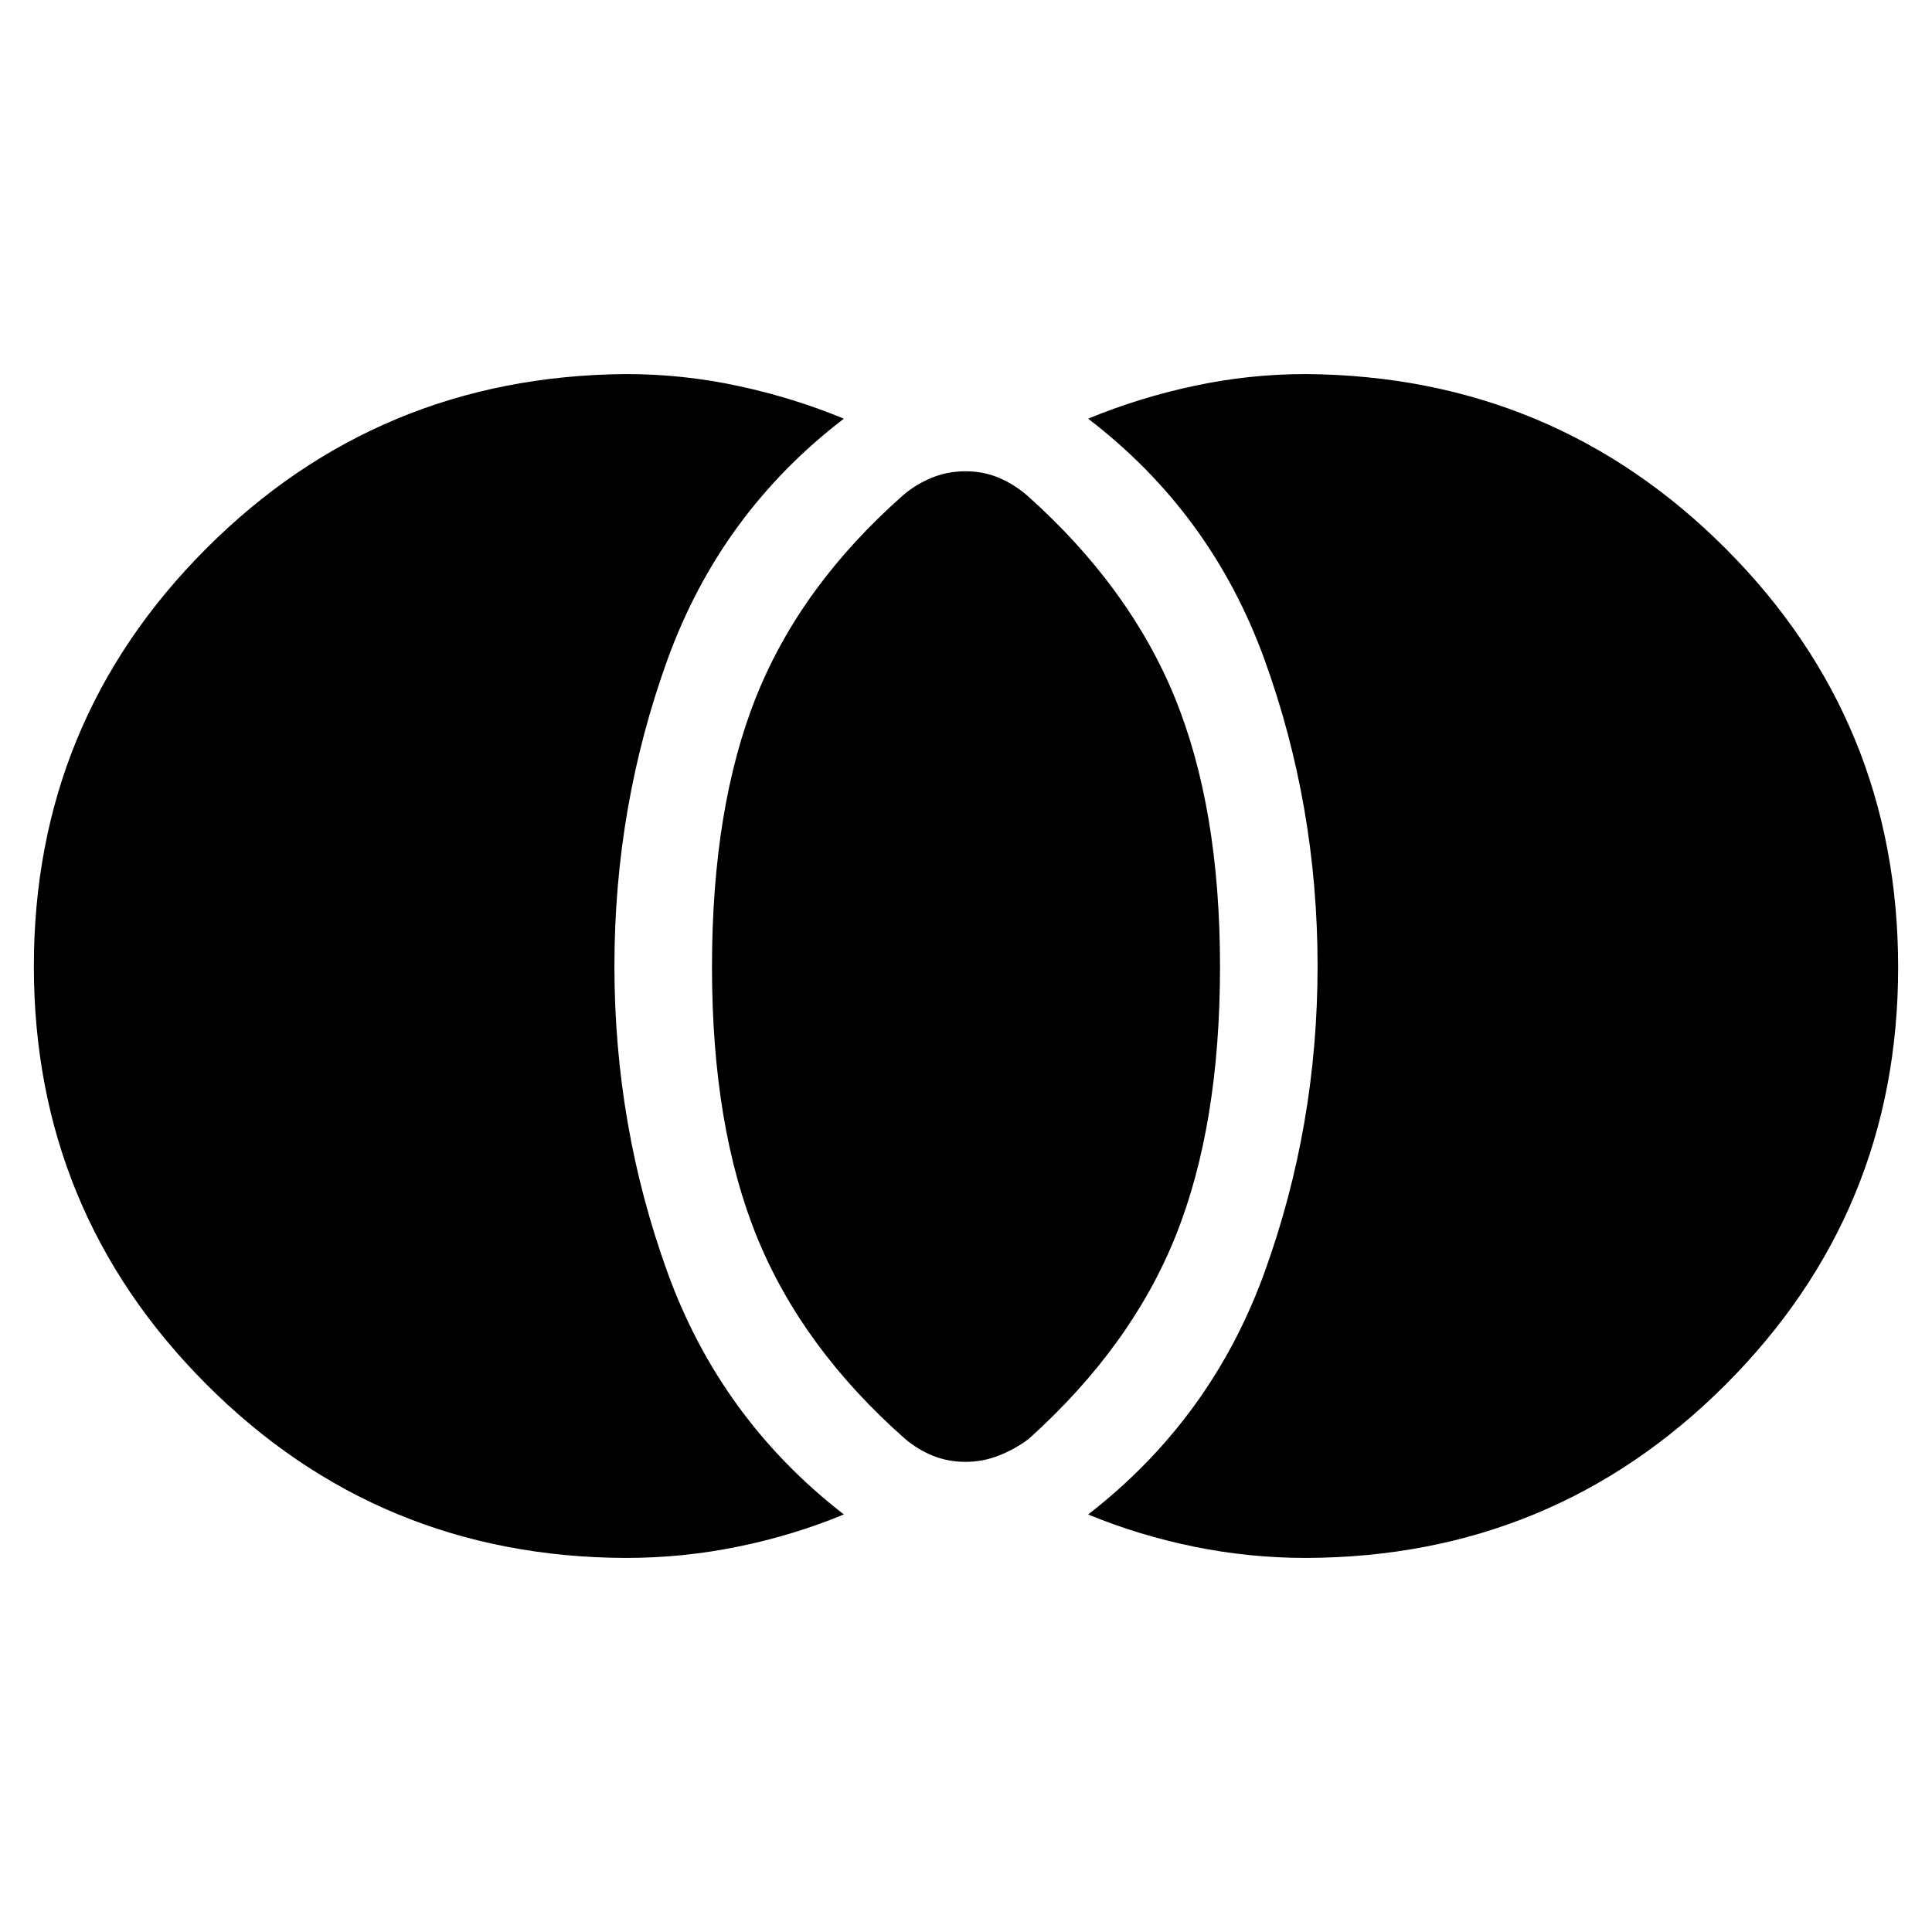 <svg xmlns="http://www.w3.org/2000/svg" width="48" height="48" viewBox="0 96 960 960"><path d="M479.854 822.392q-8.712 0-16.196-3-7.484-3-13.9-8.394-50.976-44.997-73.476-99.976-22.5-54.978-22.5-134.457 0-79.478 22-134.457 22-54.978 72.827-99.91 6.318-5.46 14.217-8.742 7.9-3.283 16.927-3.283 9.028 0 16.674 3.283 7.646 3.282 13.953 8.742 50.838 45.367 73.338 100.345 22.5 54.978 22.5 133.74 0 78.761-22 133.739-22 54.979-72.947 100.871-6.445 4.934-14.575 8.216-8.131 3.283-16.842 3.283Zm169.19 47.739q-28.435 0-55.956-5.652-27.522-5.652-52.392-15.956 61.261-47.479 87.631-120.283 26.369-72.805 26.369-152.24t-26.369-152.24q-26.37-72.804-87.631-119.717 24.837-10.305 52.369-16.239 27.533-5.935 55.979-5.935 122.905 1 208.518 86.817 85.613 85.818 85.613 208.016 0 121.516-85.681 207.255-85.681 85.739-208.45 86.174Zm-338.088 0q-122.769-.435-208.45-86.311-85.681-85.876-85.681-207.674t85.613-207.538q85.613-85.739 208.518-86.739 28.446 0 55.979 5.935 27.532 5.934 52.369 16.239-61.261 46.913-87.631 119.717-26.369 72.805-26.369 152.24t26.369 152.24q26.37 72.804 87.631 120.283-24.87 10.304-52.392 15.956-27.521 5.652-55.956 5.652Z"/></svg>